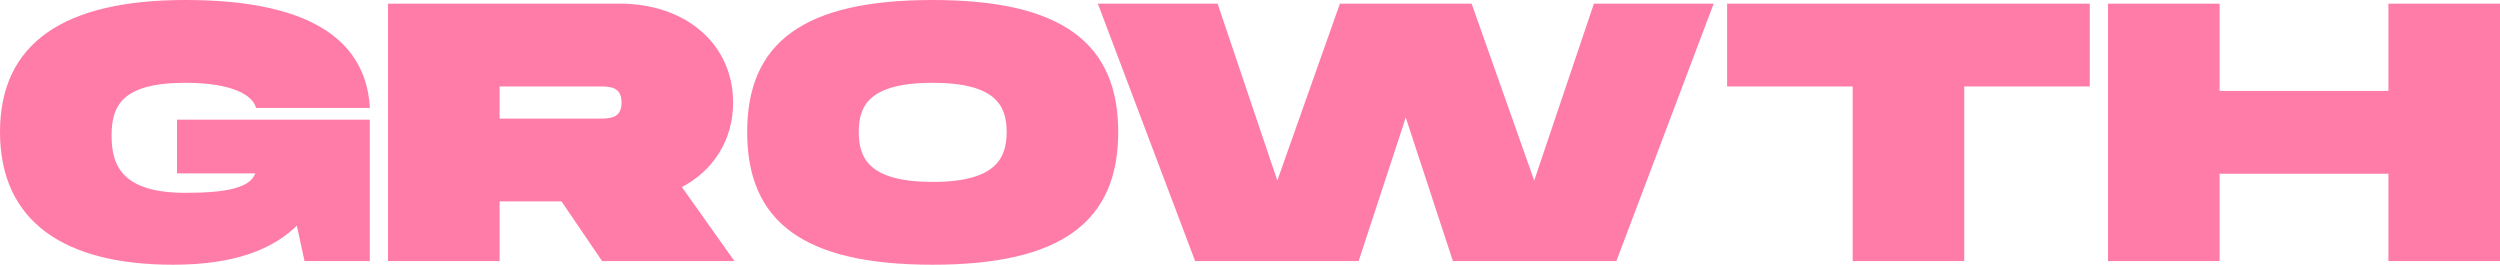 <svg xmlns="http://www.w3.org/2000/svg" width="1804.762" height="191.103" viewBox="0 0 1804.762 191.103"><defs><style>.a{fill:#ff7ca9;stroke:#ff7ca9;stroke-miterlimit:10;stroke-width:2px;}</style></defs><g transform="translate(1 1)"><path class="a" d="M326.485,216.739H463.645V316.806H418.328l-5.74-26.527c-17.825,18.123-45.619,29.153-90.03,29.153-77.946,0-123.867-30.729-123.867-94.814,0-63.822,45.921-94.289,132.931-94.289,84.592,0,128.7,25.739,132.025,75.9H383.283c-3.021-9.455-18.429-18.122-51.662-18.122-46.526,0-54.381,17.072-54.381,39.134,0,22.325,8.157,42.286,54.381,42.286,30.212,0,48.641-3.677,51.662-16.021h-56.8Z" transform="translate(-198.69 -130.329)"/><path class="a" d="M1150.109,269.469l37.462,52.791H1094.52l-29.305-43.073h-46.224v43.073H940.441V138.41H1106.6c48.036,0,80.967,29.416,80.967,70.389C1187.571,235.588,1173.372,257.65,1150.109,269.469Zm-131.118-48.064H1091.5c7.855,0,17.523,0,17.523-12.607s-9.668-12.607-17.523-12.607h-72.508Z" transform="translate(-660.324 -135.784)"/><path class="a" d="M1626.995,224.618c0-63.822,39.879-94.289,132.931-94.289,92.749,0,132.931,30.729,132.931,94.289,0,63.822-40.181,94.814-132.931,94.814C1666.874,319.432,1626.995,288.7,1626.995,224.618Zm187.311,0c0-19.173-7.855-36.508-54.381-36.508s-54.381,17.072-54.381,36.508c0,19.7,8.157,37.032,54.381,37.032S1814.306,244.054,1814.306,224.618Z" transform="translate(-1087.606 -130.329)"/><path class="a" d="M2740.194,138.41l-69.486,183.851H2554.091l-34.743-105.845L2484.6,322.261H2367.988L2298.5,138.41h84.29L2426.6,268.156,2472.52,138.41h93.656L2612.1,268.156,2655.9,138.41Z" transform="translate(-1505.523 -135.784)"/><path class="a" d="M3760.075,196.192h-90.635V322.261h-78.55V196.192h-90.635V138.41h259.819Z" transform="translate(-2253.444 -135.784)"/><path class="a" d="M4509.376,138.41V322.261h-78.551V259.226H4306.959v63.034h-78.55V138.41h78.55v63.035h123.867V138.41Z" transform="translate(-2706.615 -135.784)"/></g></svg>